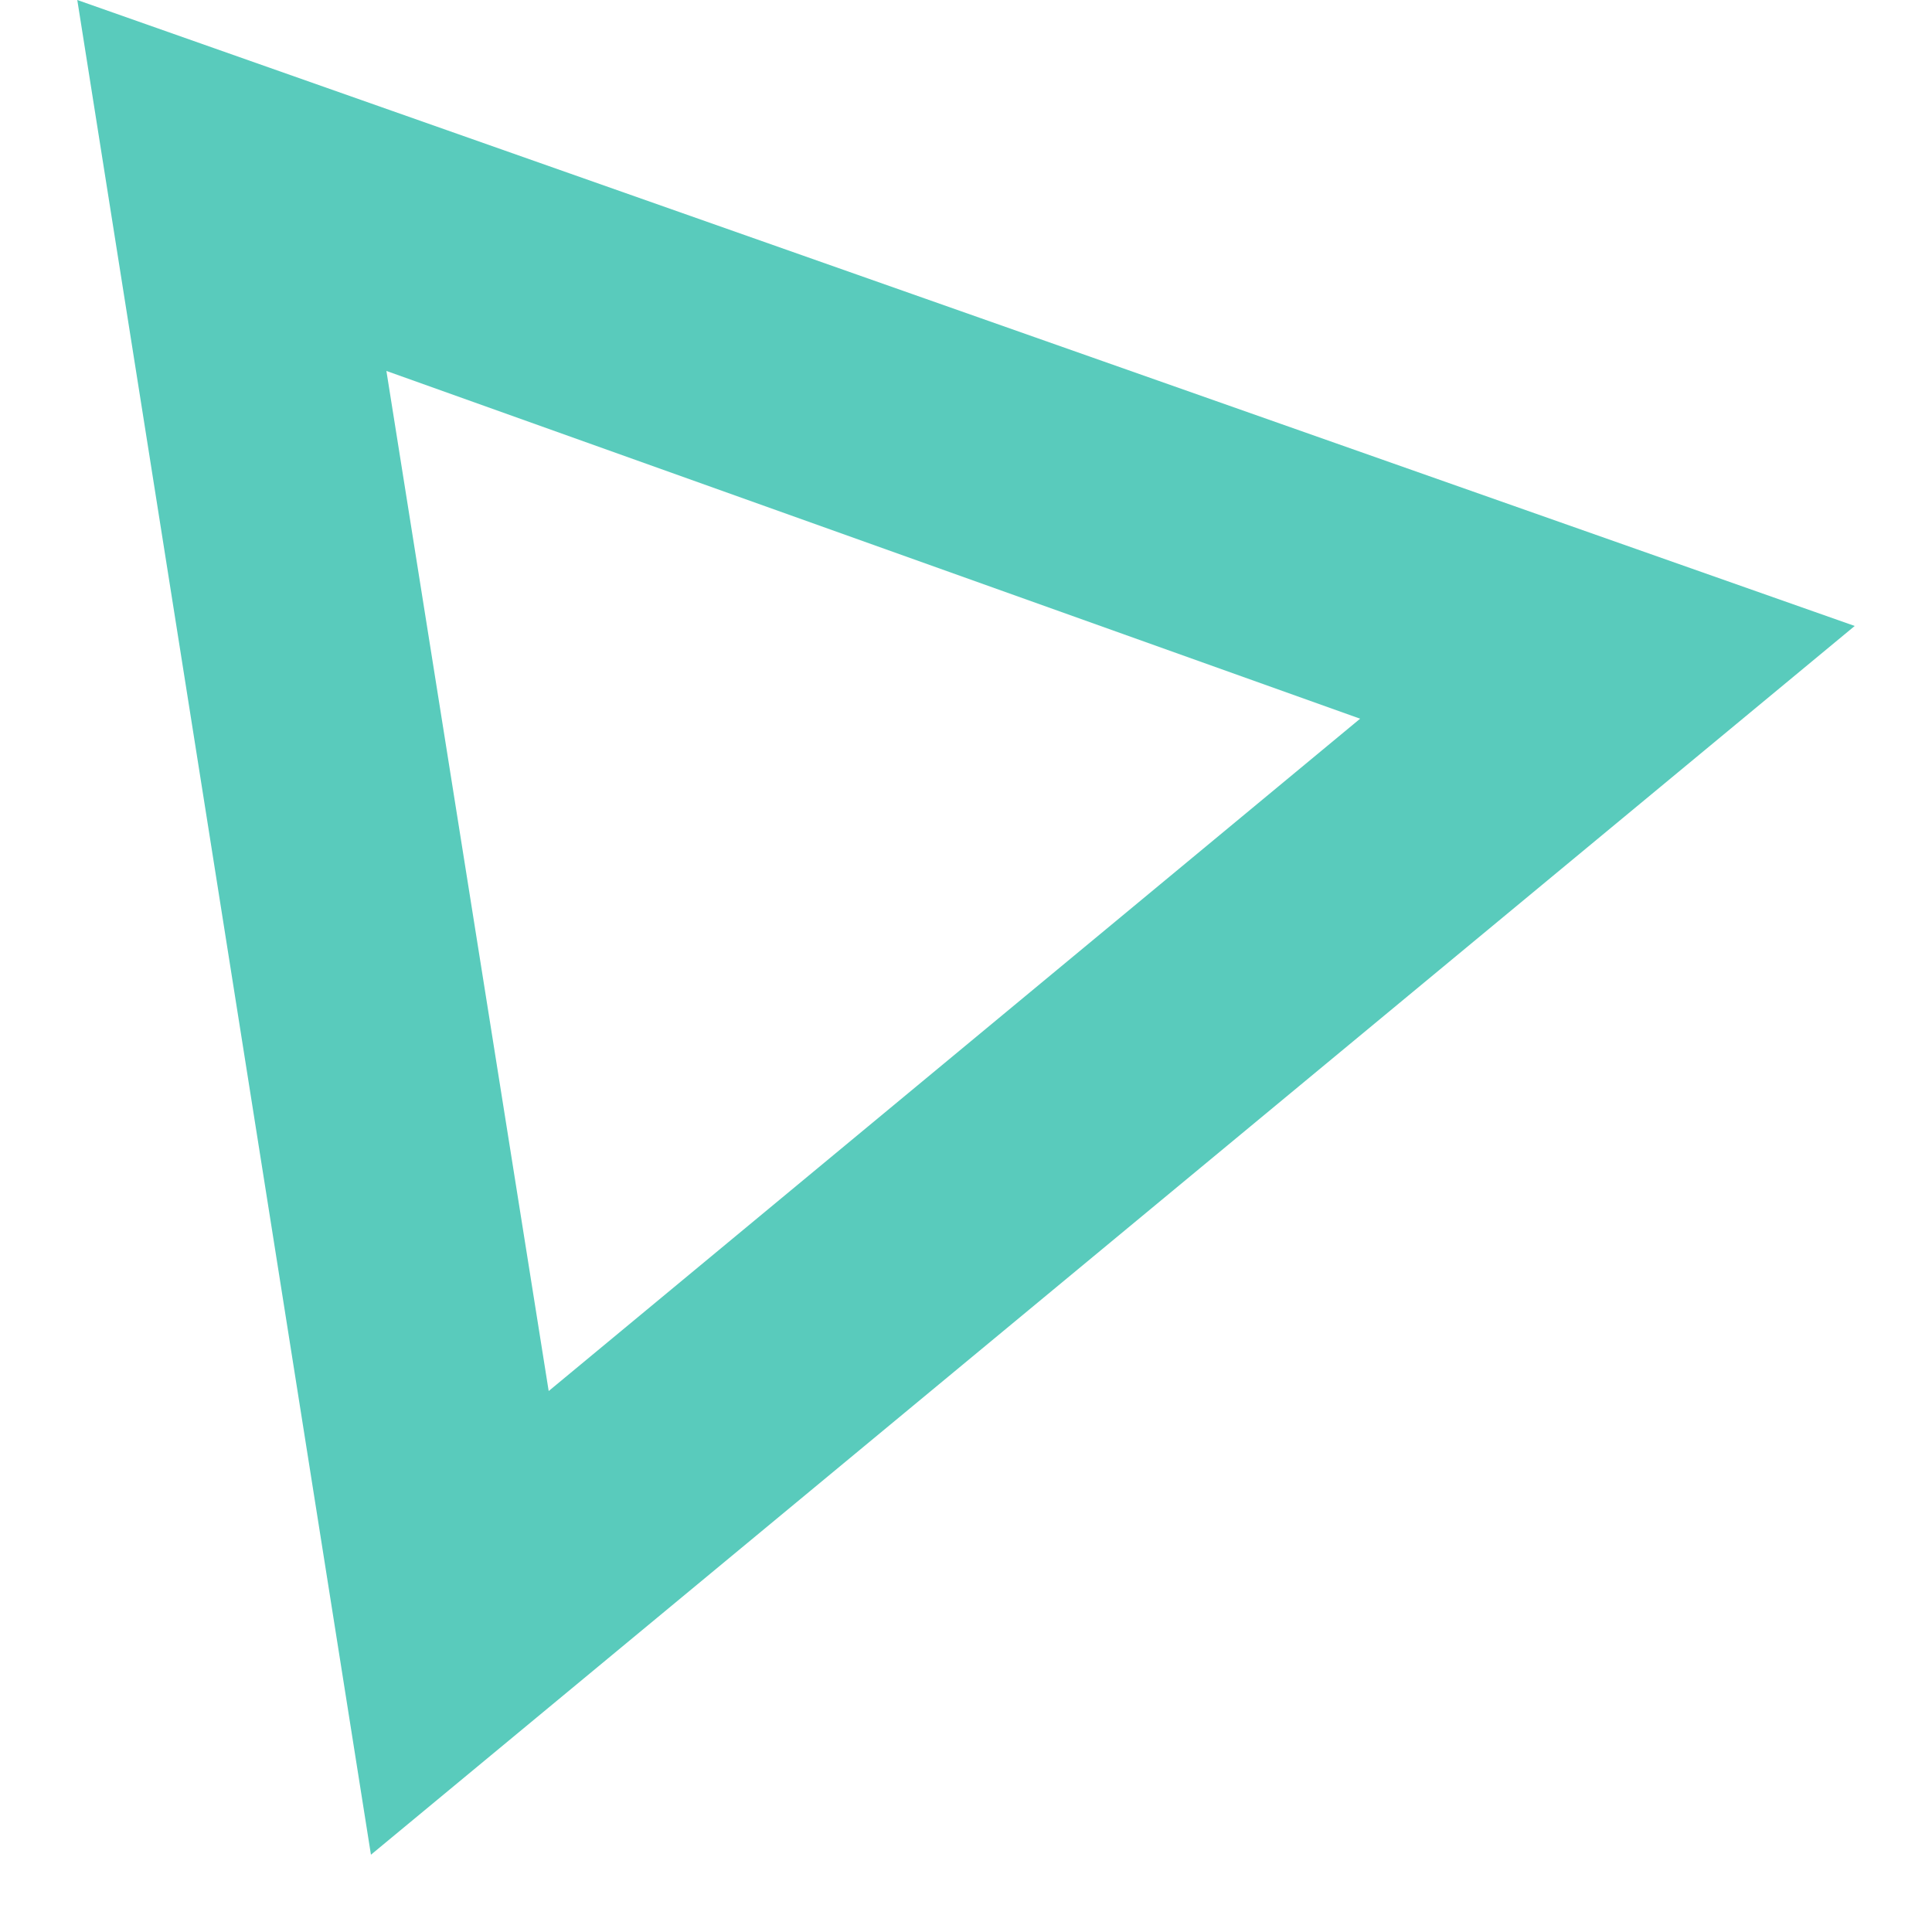 <svg version="1.2" xmlns="http://www.w3.org/2000/svg" viewBox="0 0 25 25" width="25" height="25"><defs><clipPath clipPathUnits="userSpaceOnUse" id="cp1"><path d="m-794-1173h1920v5159h-1920z"/></clipPath></defs><style>.a{fill:#59cbbc}</style><g clip-path="url(#cp1)"><path fill-rule="evenodd" class="a" d="m1 0l23 8.1-19.2 15.9zm4 4.8l2.1 13.2 10.5-8.7z"/></g></svg>